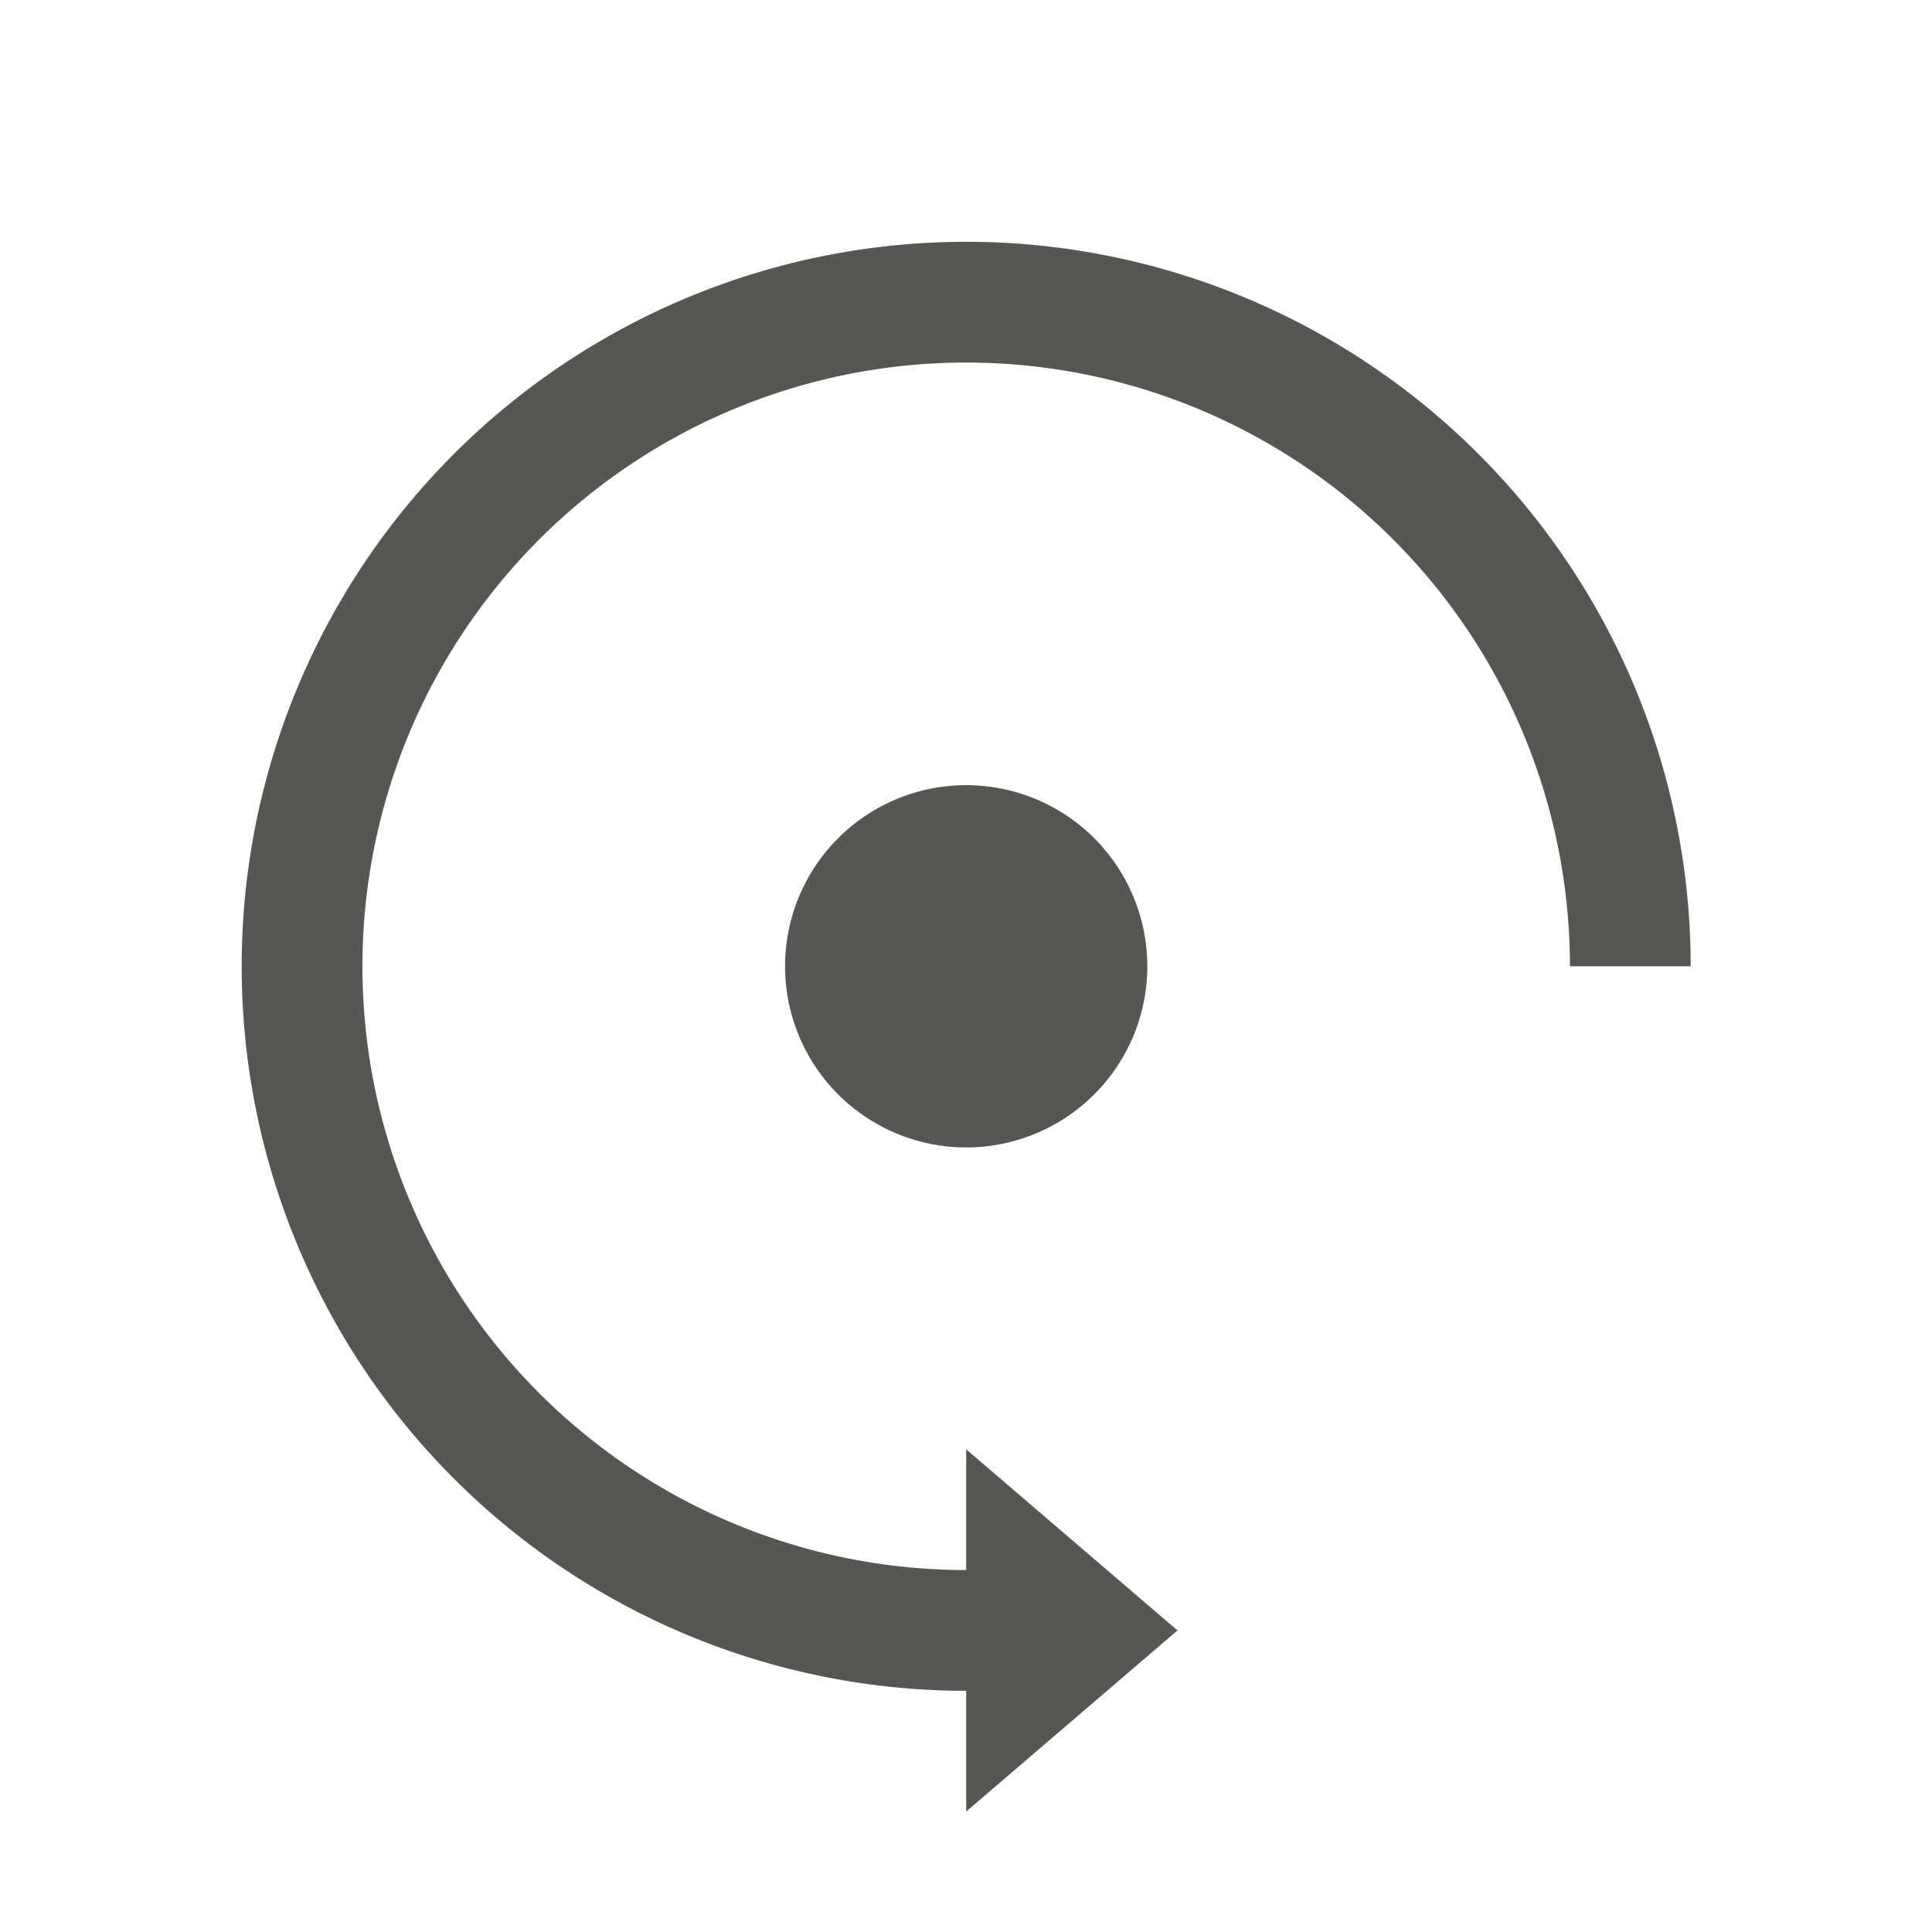 <svg height="32" viewBox="0 0 32 32" width="32" xmlns="http://www.w3.org/2000/svg"><path d="m4.003 16.005a12 12 0 0 0 12 12v2l3.5-3-3.5-3v2a10 10 0 0 1 -10-10 10 10 0 0 1 10-10 10 10 0 0 1 10 10h2a12 12 0 0 0 -12-12 12 12 0 0 0 -12 12zm9 0a3 3 0 0 0 3 3 3 3 0 0 0 3-3 3 3 0 0 0 -3-3 3 3 0 0 0 -3 3z" fill="#555753"/></svg>